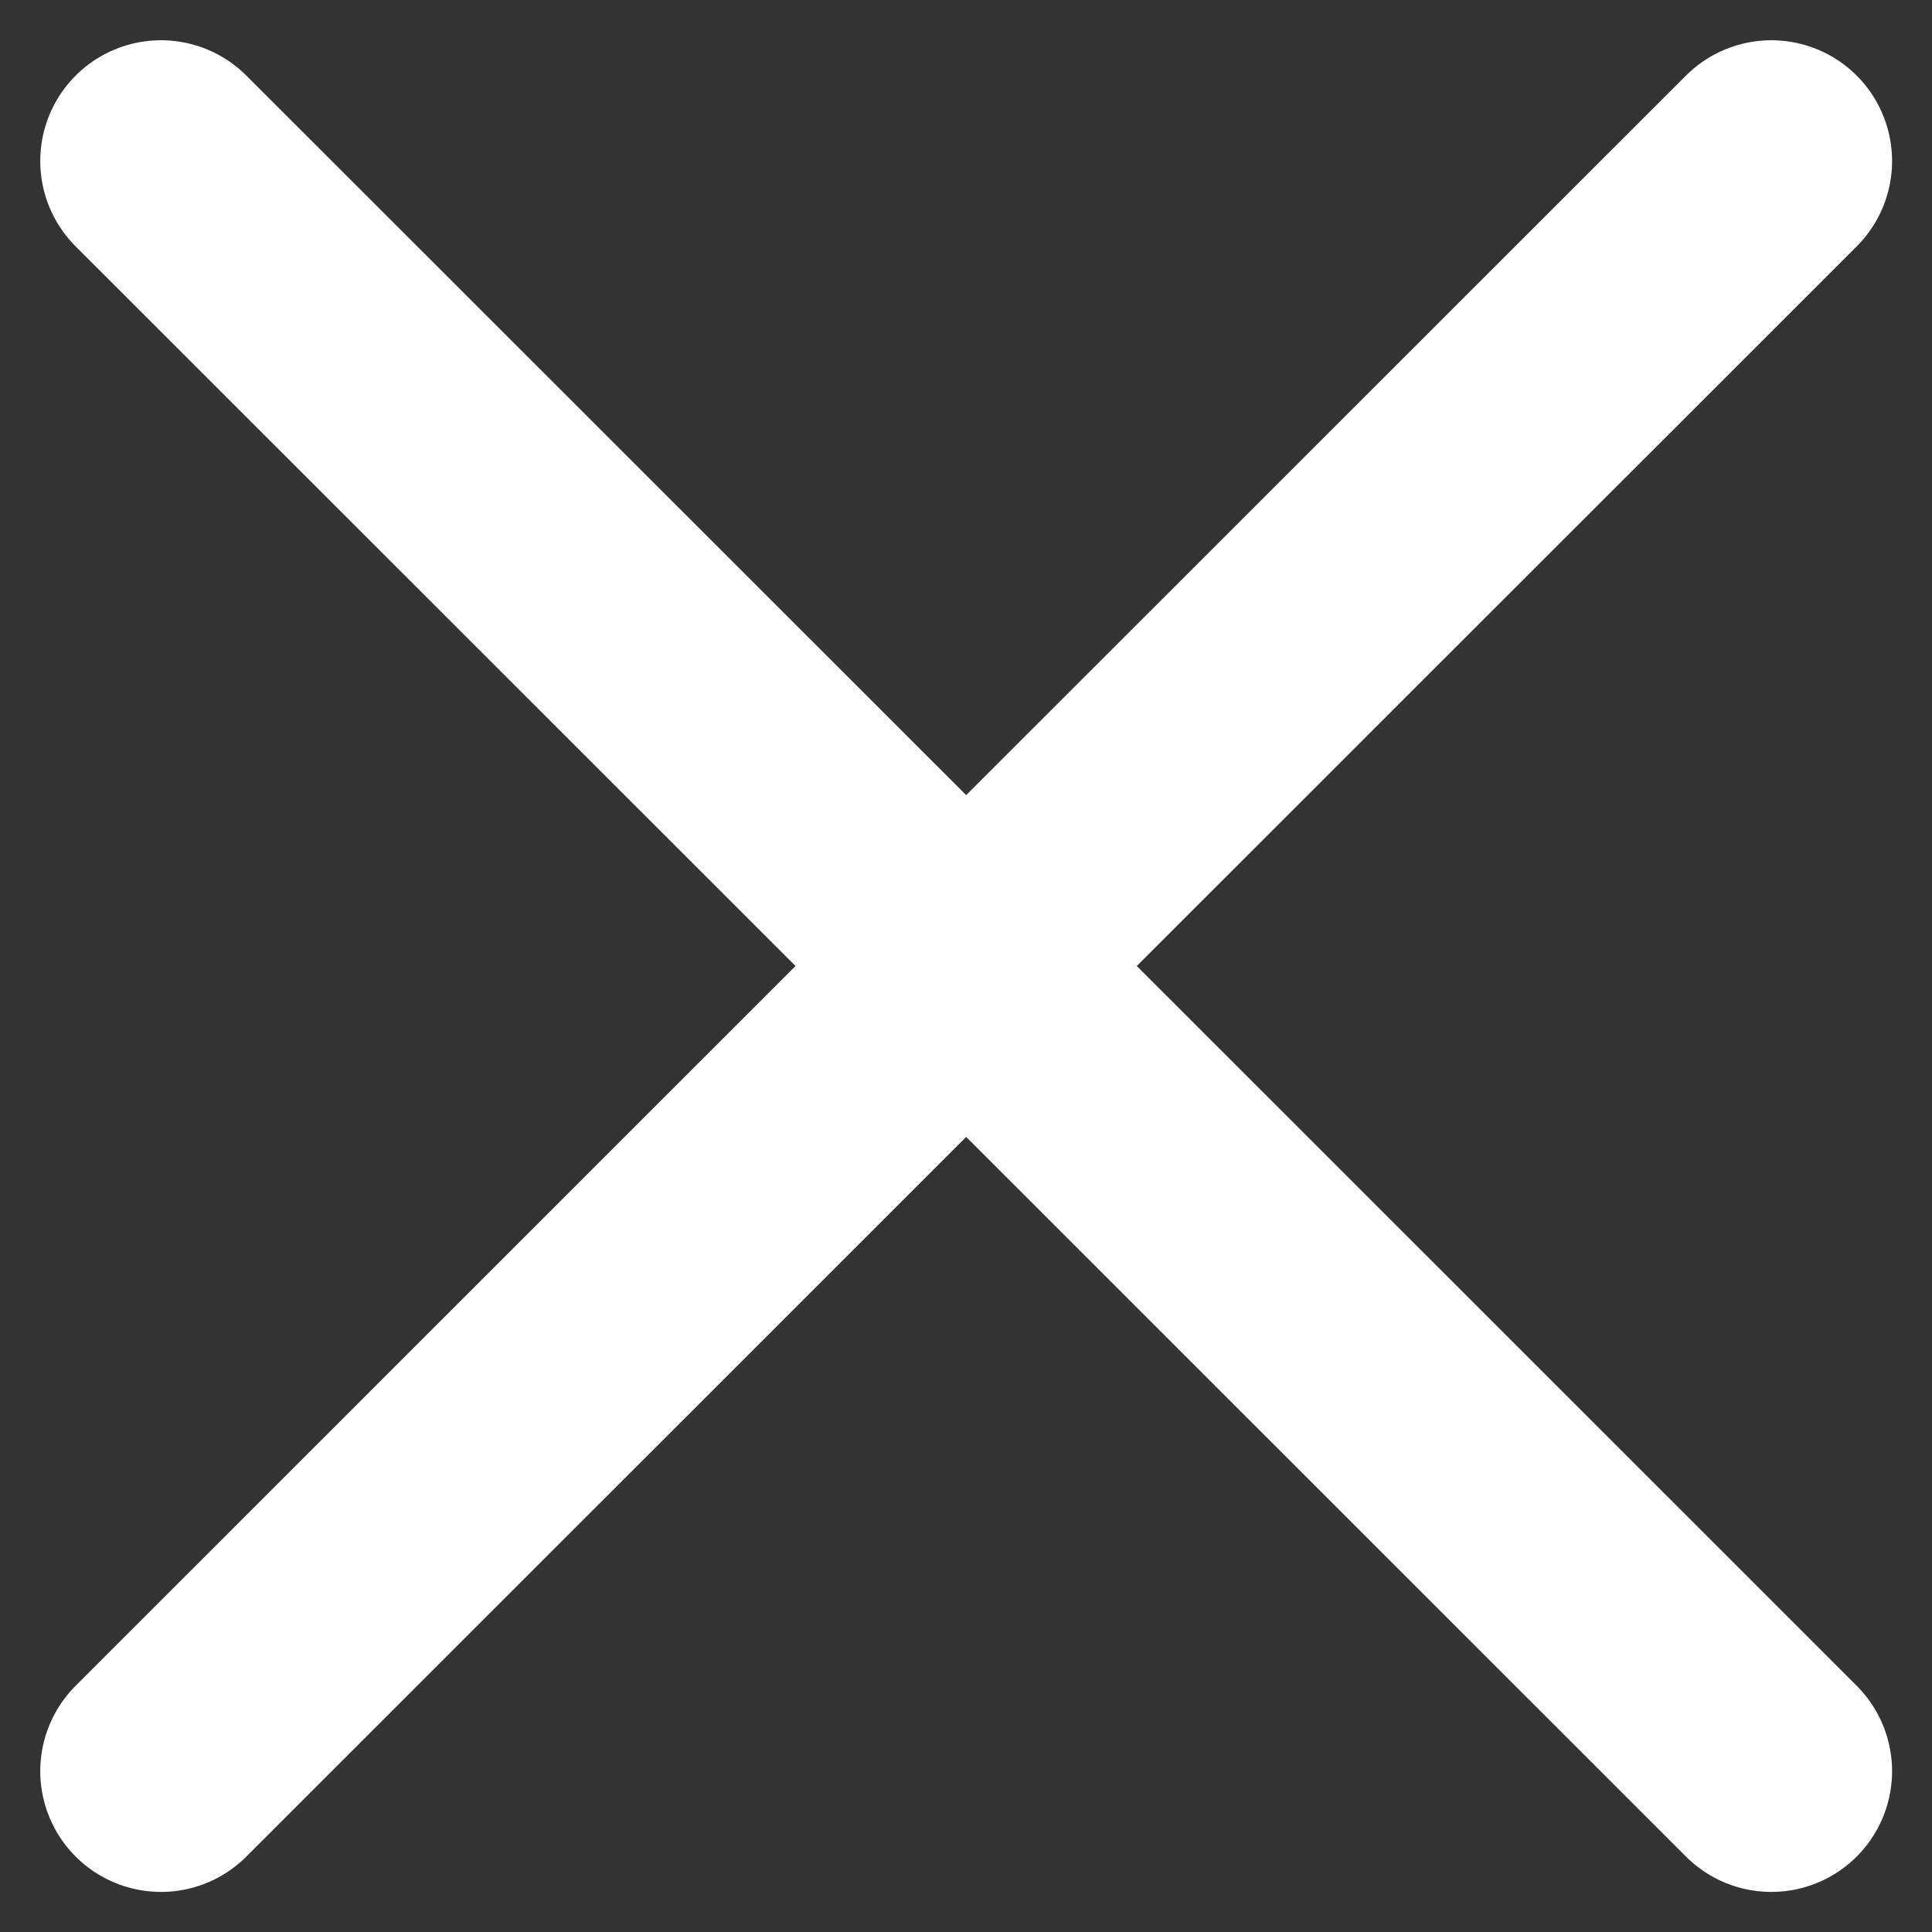 <svg width="12" height="12" viewBox="0 0 12 12" fill="none" xmlns="http://www.w3.org/2000/svg">
<rect x="0" y="0" width="12" height="12" fill="#333333" stroke="none"/>
<path d="M1 11.001L6.002 6" stroke="white" stroke-width="1.5" stroke-linecap="round" stroke-linejoin="round"/>
<path d="M1 1L6.002 6" stroke="white" stroke-width="1.5" stroke-linecap="round" stroke-linejoin="round"/>
<path d="M11.002 11.001L6 6" stroke="white" stroke-width="1.5" stroke-linecap="round" stroke-linejoin="round"/>
<path d="M11.002 1L6 6" stroke="white" stroke-width="1.5" stroke-linecap="round" stroke-linejoin="round"/>
</svg>
